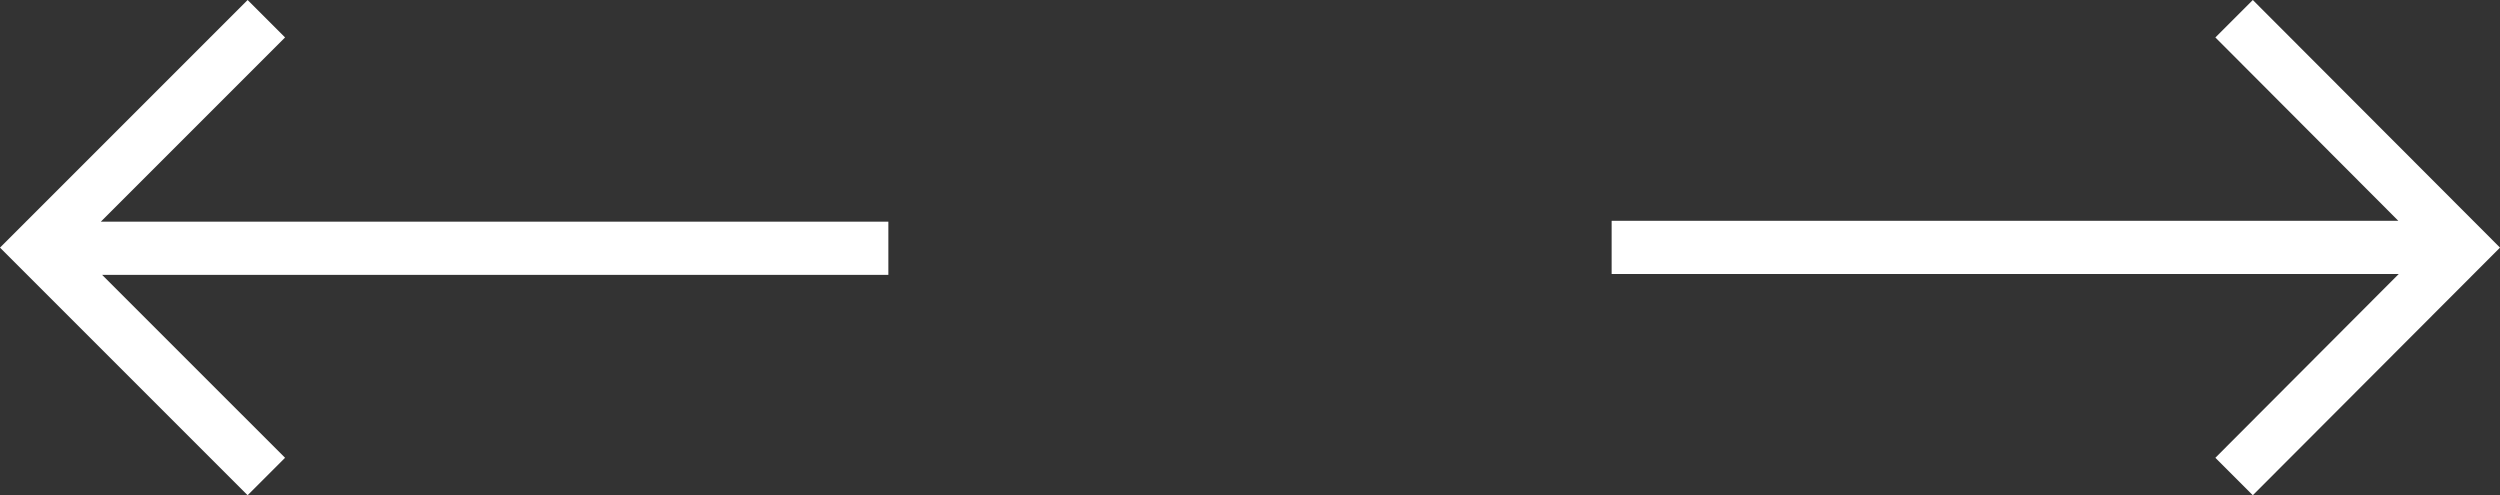 <svg xmlns="http://www.w3.org/2000/svg" viewBox="0 0 58.76 11.64"><rect x="0" y="0" width="58.76" height="11.64" fill="#333333" stroke="none"/><title>icon-arrows</title><polygon points="20.88 6.46 2.4 6.46 6.7 10.76 5.82 11.64 0 5.82 5.82 0 6.7 0.88 2.37 5.21 20.88 5.21 20.88 6.46" fill="#fff"/><polygon points="58.76 5.82 52.95 11.64 52.07 10.76 56.38 6.44 37.88 6.44 37.88 5.19 56.37 5.19 52.07 0.88 52.95 0 58.76 5.82" fill="#fff"/></svg>